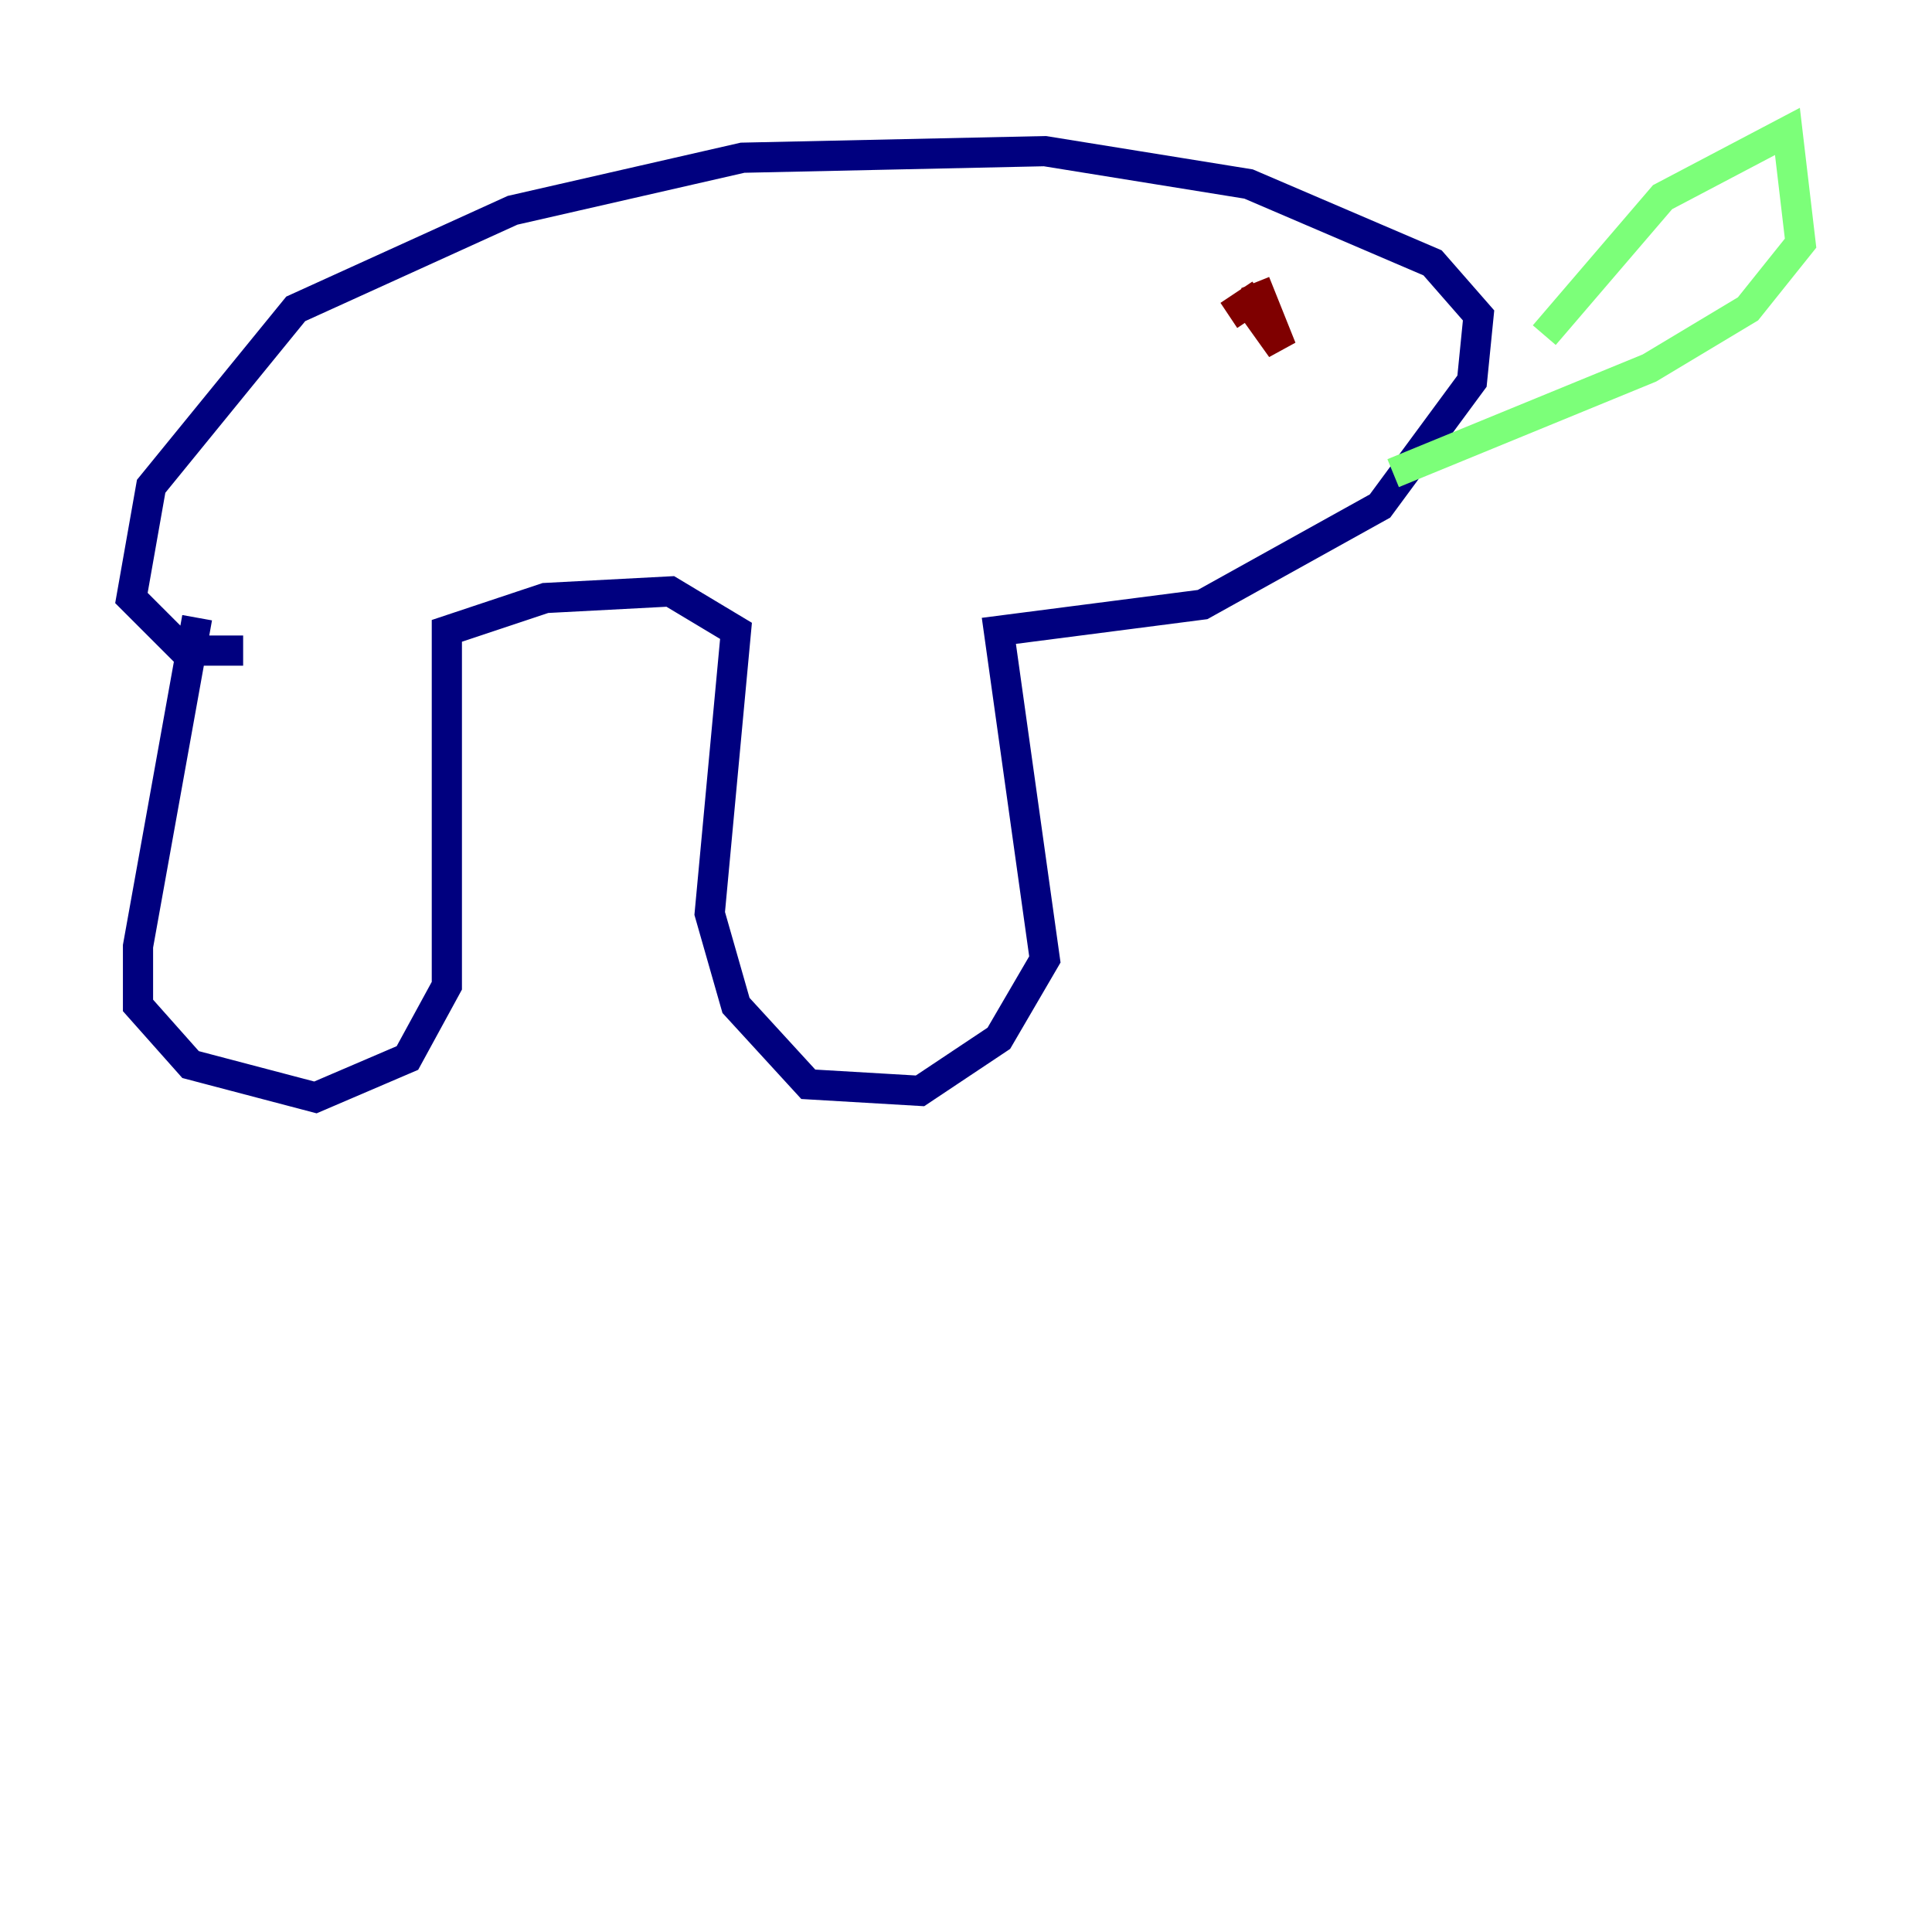 <?xml version="1.0" encoding="utf-8" ?>
<svg baseProfile="tiny" height="128" version="1.2" viewBox="0,0,128,128" width="128" xmlns="http://www.w3.org/2000/svg" xmlns:ev="http://www.w3.org/2001/xml-events" xmlns:xlink="http://www.w3.org/1999/xlink"><defs /><polyline fill="none" points="13.061,40.925 9.143,62.694 9.143,66.612 12.626,70.531 20.898,72.707 26.993,70.095 29.605,65.306 29.605,41.796 36.136,39.619 44.408,39.184 48.762,41.796 47.02,60.517 48.762,66.612 53.551,71.837 60.952,72.272 66.177,68.789 69.225,63.565 66.177,41.796 79.674,40.054 91.429,33.524 97.524,25.252 97.959,20.898 94.912,17.415 82.721,12.191 69.225,10.014 49.197,10.449 33.959,13.932 19.592,20.463 10.014,32.218 8.707,39.619 12.191,43.102 16.109,43.102" stroke="#00007f" stroke-width="2" /><polyline fill="none" points="102.313,22.204 110.15,13.061 118.422,8.707 119.293,16.109 115.809,20.463 109.279,24.381 92.299,31.347" stroke="#7cff79" stroke-width="2" /><polyline fill="none" points="81.415,20.898 82.721,20.027 84.898,23.075 83.156,18.721" stroke="#7f0000" stroke-width="2" /></svg>